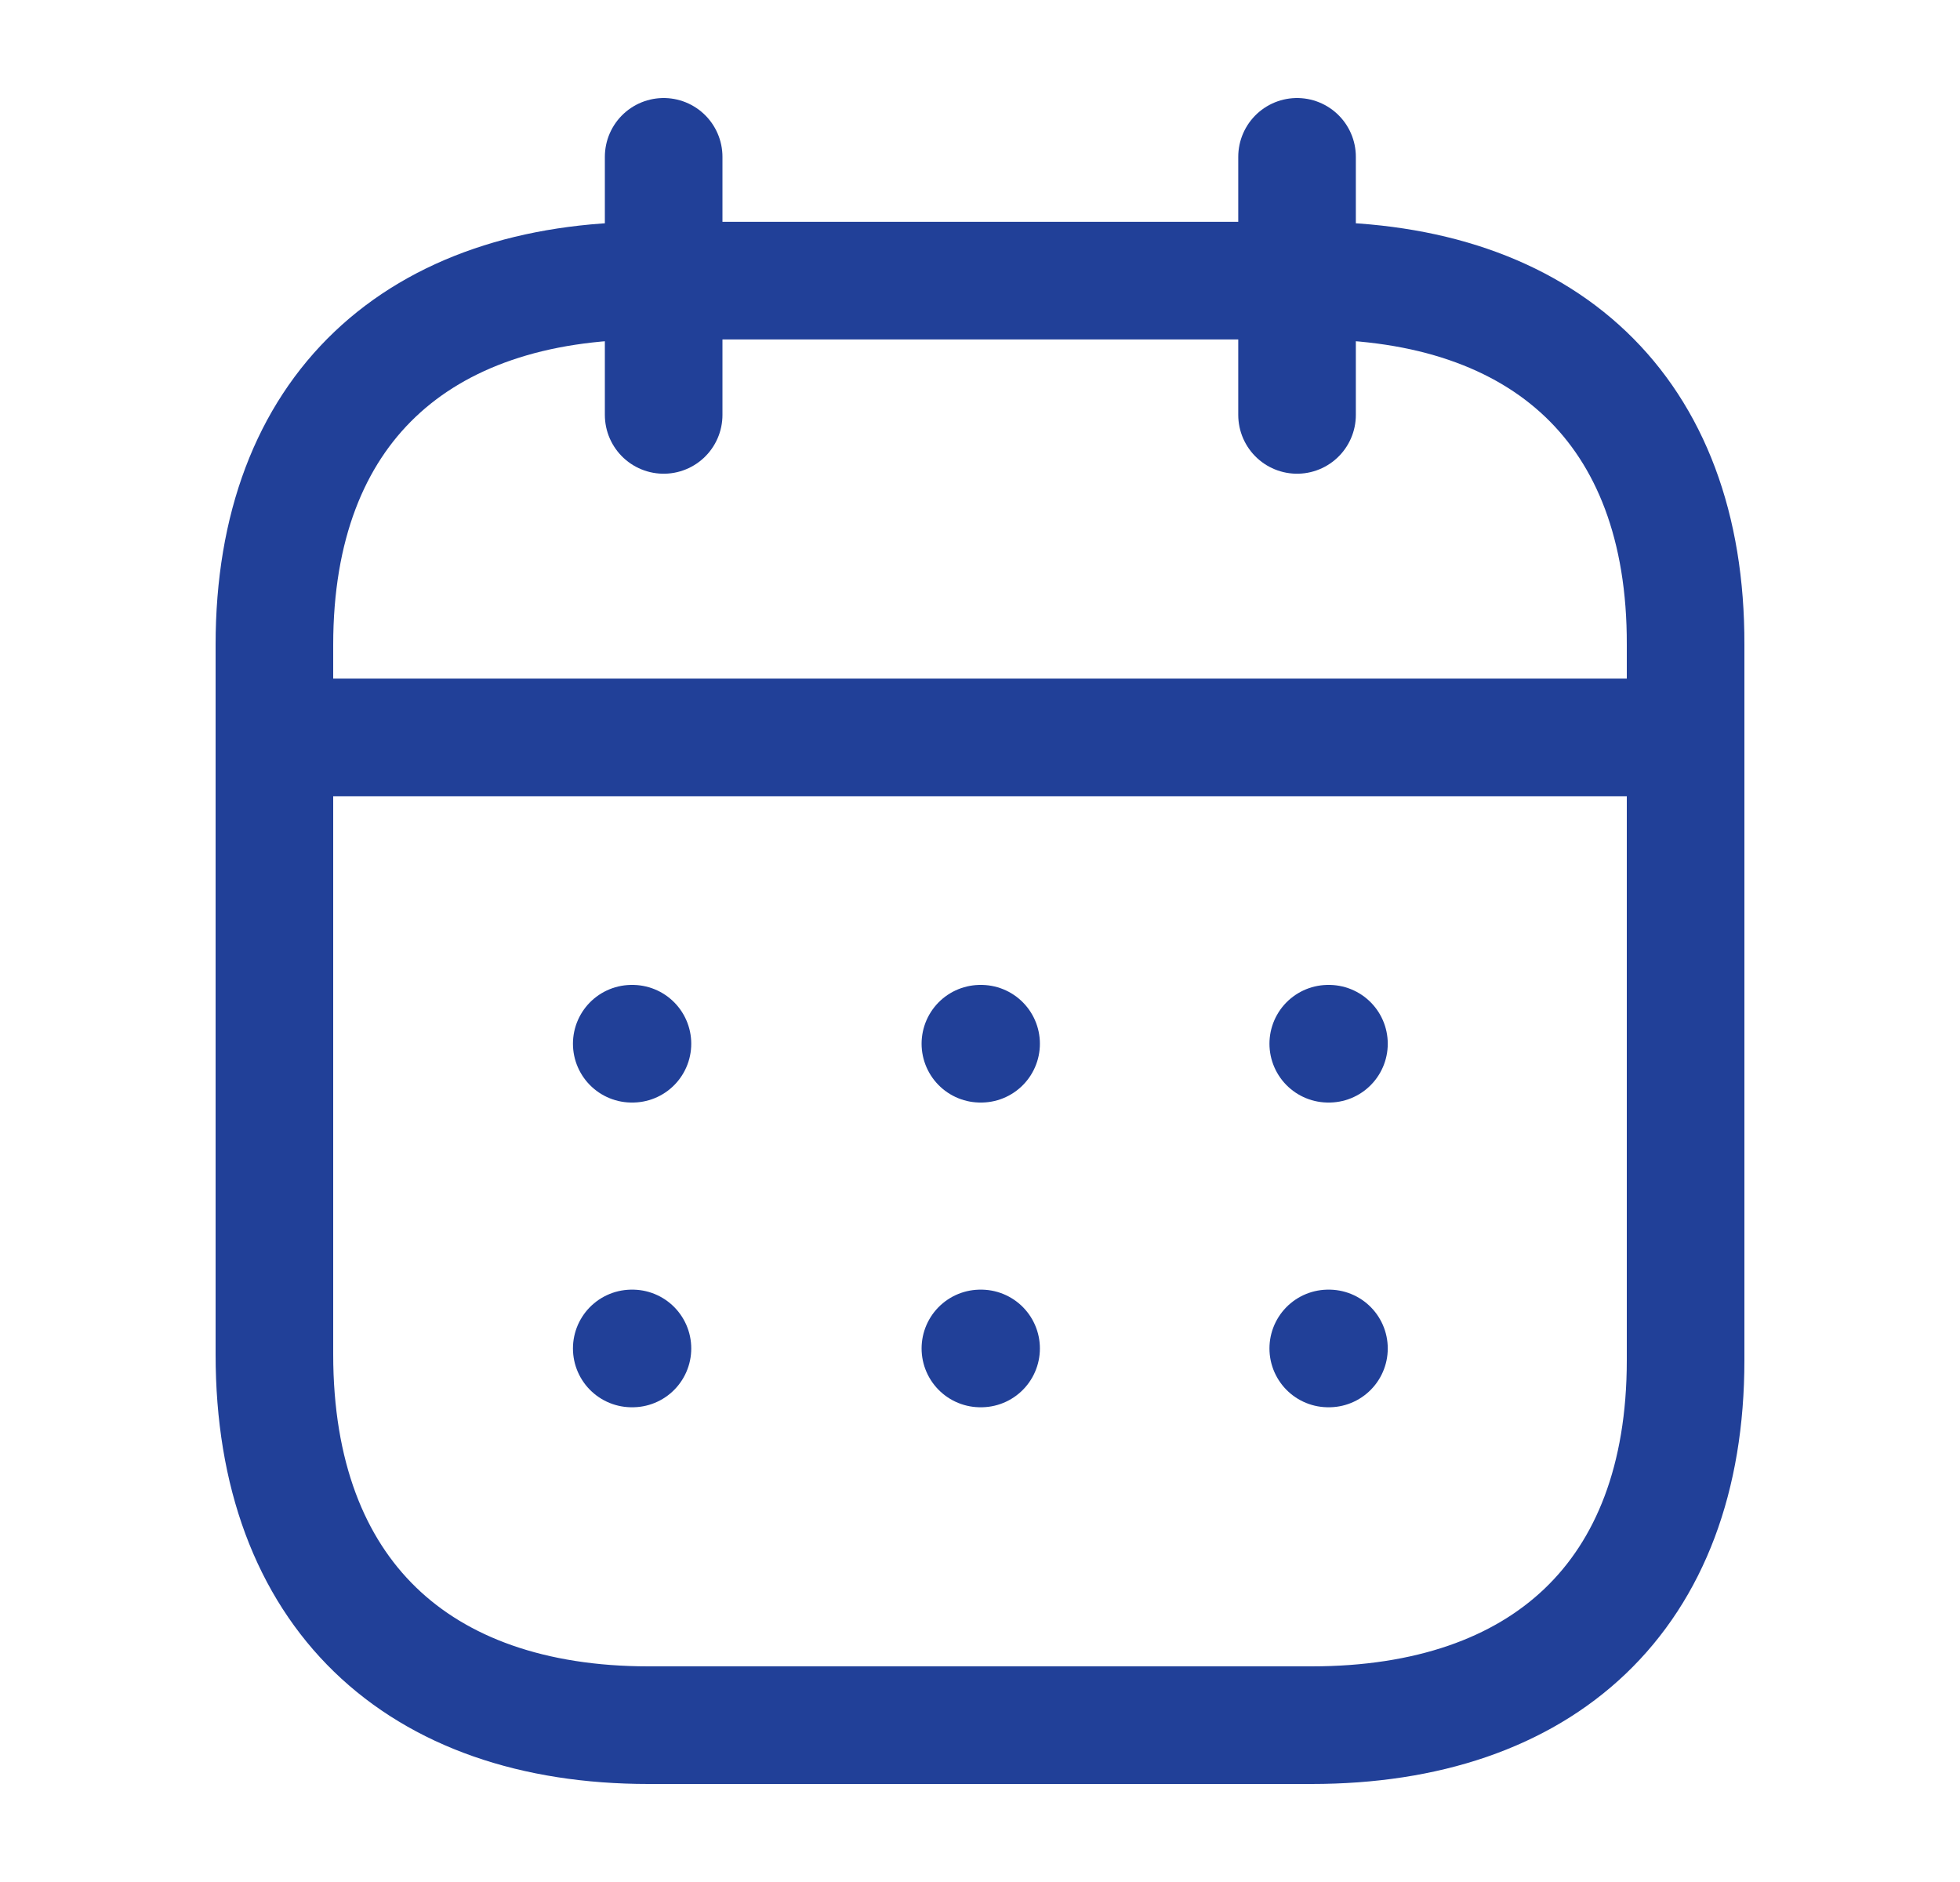 <svg width="25" height="24" viewBox="0 0 25 24" fill="none" xmlns="http://www.w3.org/2000/svg">
<path d="M3.593 9.404H21.416" stroke="#214098" stroke-width="1.5" stroke-linecap="round" stroke-linejoin="round"/>
<path d="M16.942 13.31H16.951" stroke="#214098" stroke-width="1.5" stroke-linecap="round" stroke-linejoin="round"/>
<path d="M12.505 13.31H12.514" stroke="#214098" stroke-width="1.5" stroke-linecap="round" stroke-linejoin="round"/>
<path d="M8.058 13.31H8.067" stroke="#214098" stroke-width="1.5" stroke-linecap="round" stroke-linejoin="round"/>
<path d="M16.942 17.196H16.951" stroke="#214098" stroke-width="1.5" stroke-linecap="round" stroke-linejoin="round"/>
<path d="M12.505 17.196H12.514" stroke="#214098" stroke-width="1.5" stroke-linecap="round" stroke-linejoin="round"/>
<path d="M8.058 17.196H8.067" stroke="#214098" stroke-width="1.5" stroke-linecap="round" stroke-linejoin="round"/>
<path d="M16.544 2V5.291" stroke="#214098" stroke-width="1.5" stroke-linecap="round" stroke-linejoin="round"/>
<path d="M8.465 2V5.291" stroke="#214098" stroke-width="1.5" stroke-linecap="round" stroke-linejoin="round"/>
<path fill-rule="evenodd" clip-rule="evenodd" d="M16.738 3.579H8.271C5.334 3.579 3.5 5.215 3.5 8.222V17.272C3.5 20.326 5.334 22 8.271 22H16.729C19.675 22 21.5 20.355 21.5 17.347V8.222C21.509 5.215 19.684 3.579 16.738 3.579Z" stroke="#214098" stroke-width="1.5" stroke-linecap="round" stroke-linejoin="round"/>
</svg>
